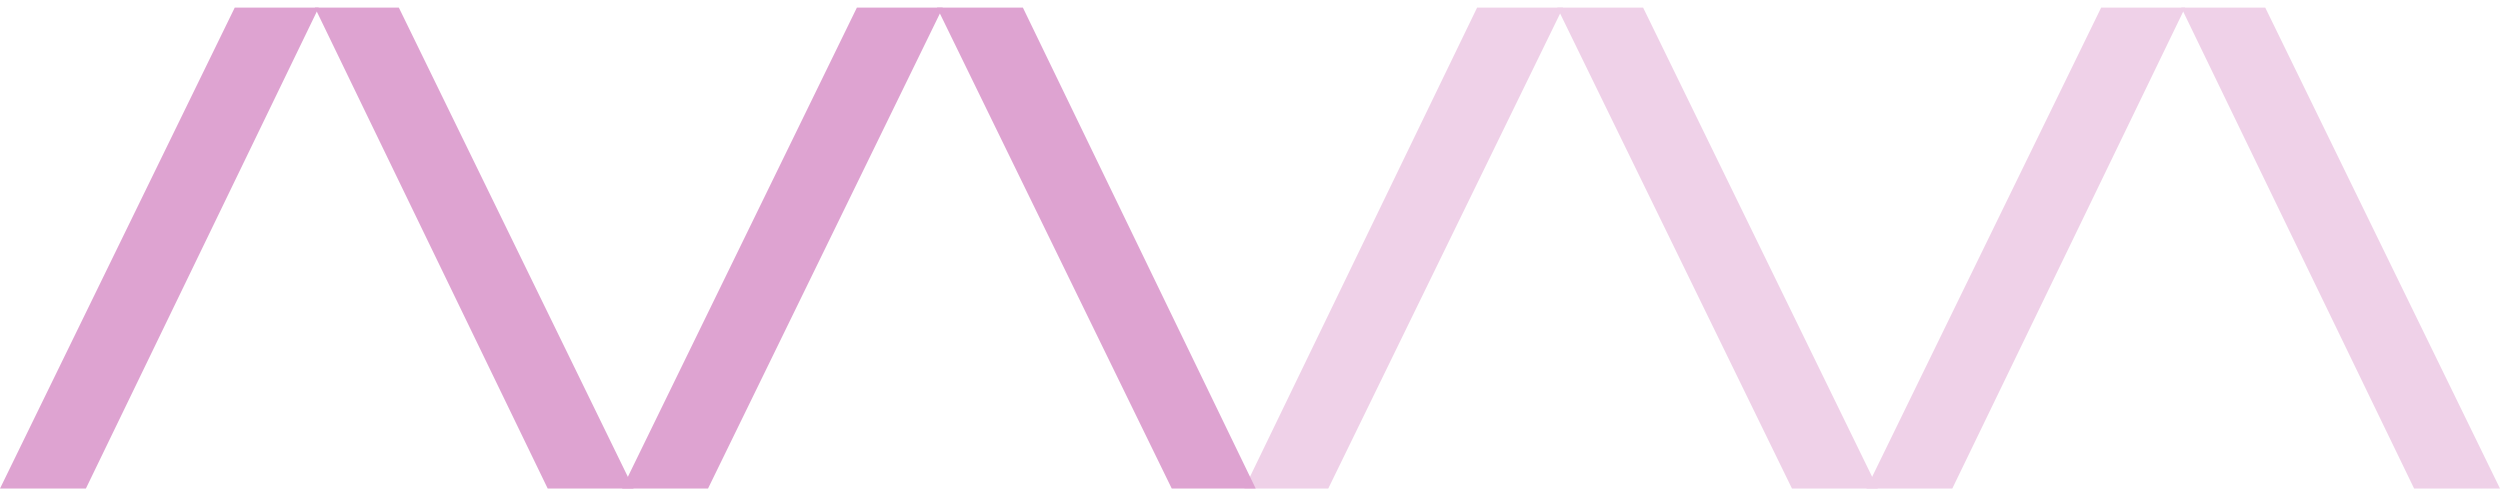 <svg version="1.1" id="Слой_1" xmlns="http://www.w3.org/2000/svg" xmlns:xlink="http://www.w3.org/1999/xlink" x="0px" y="0px"
	 viewBox="0 0 131 26" style="enable-background:new 0 0 131 26;" xml:space="preserve">
<style type="text/css">
	.st0{fill:#EFD1E8;}
	.st1{fill:#DEA3D1;}
</style>
<g>
	<g>
		<polygon class="st0" points="69.6,25.6 65.2,25.6 77.4,0.4 81.9,0.4 		"/>
	</g>
	<g>
		<polygon class="st0" points="93.9,25.6 98.4,25.6 86.1,0.4 81.6,0.4 		"/>
	</g>
	<g>
		<polygon class="st0" points="102.3,25.6 97.8,25.6 110.1,0.4 114.5,0.4 		"/>
	</g>
	<g>
		<polygon class="st0" points="126.5,25.6 131,25.6 118.7,0.4 114.3,0.4 		"/>
	</g>
</g>
<g>
	<g>
		<polygon class="st1" points="4.5,25.6 0,25.6 12.3,0.4 16.7,0.4 		"/>
	</g>
	<g>
		<polygon class="st1" points="28.7,25.6 33.2,25.6 20.9,0.4 16.5,0.4 		"/>
	</g>
	<g>
		<polygon class="st1" points="37.1,25.6 32.6,25.6 44.9,0.4 49.4,0.4 		"/>
	</g>
	<g>
		<polygon class="st1" points="61.4,25.6 65.8,25.6 53.6,0.4 49.1,0.4 		"/>
	</g>
</g>
</svg>
